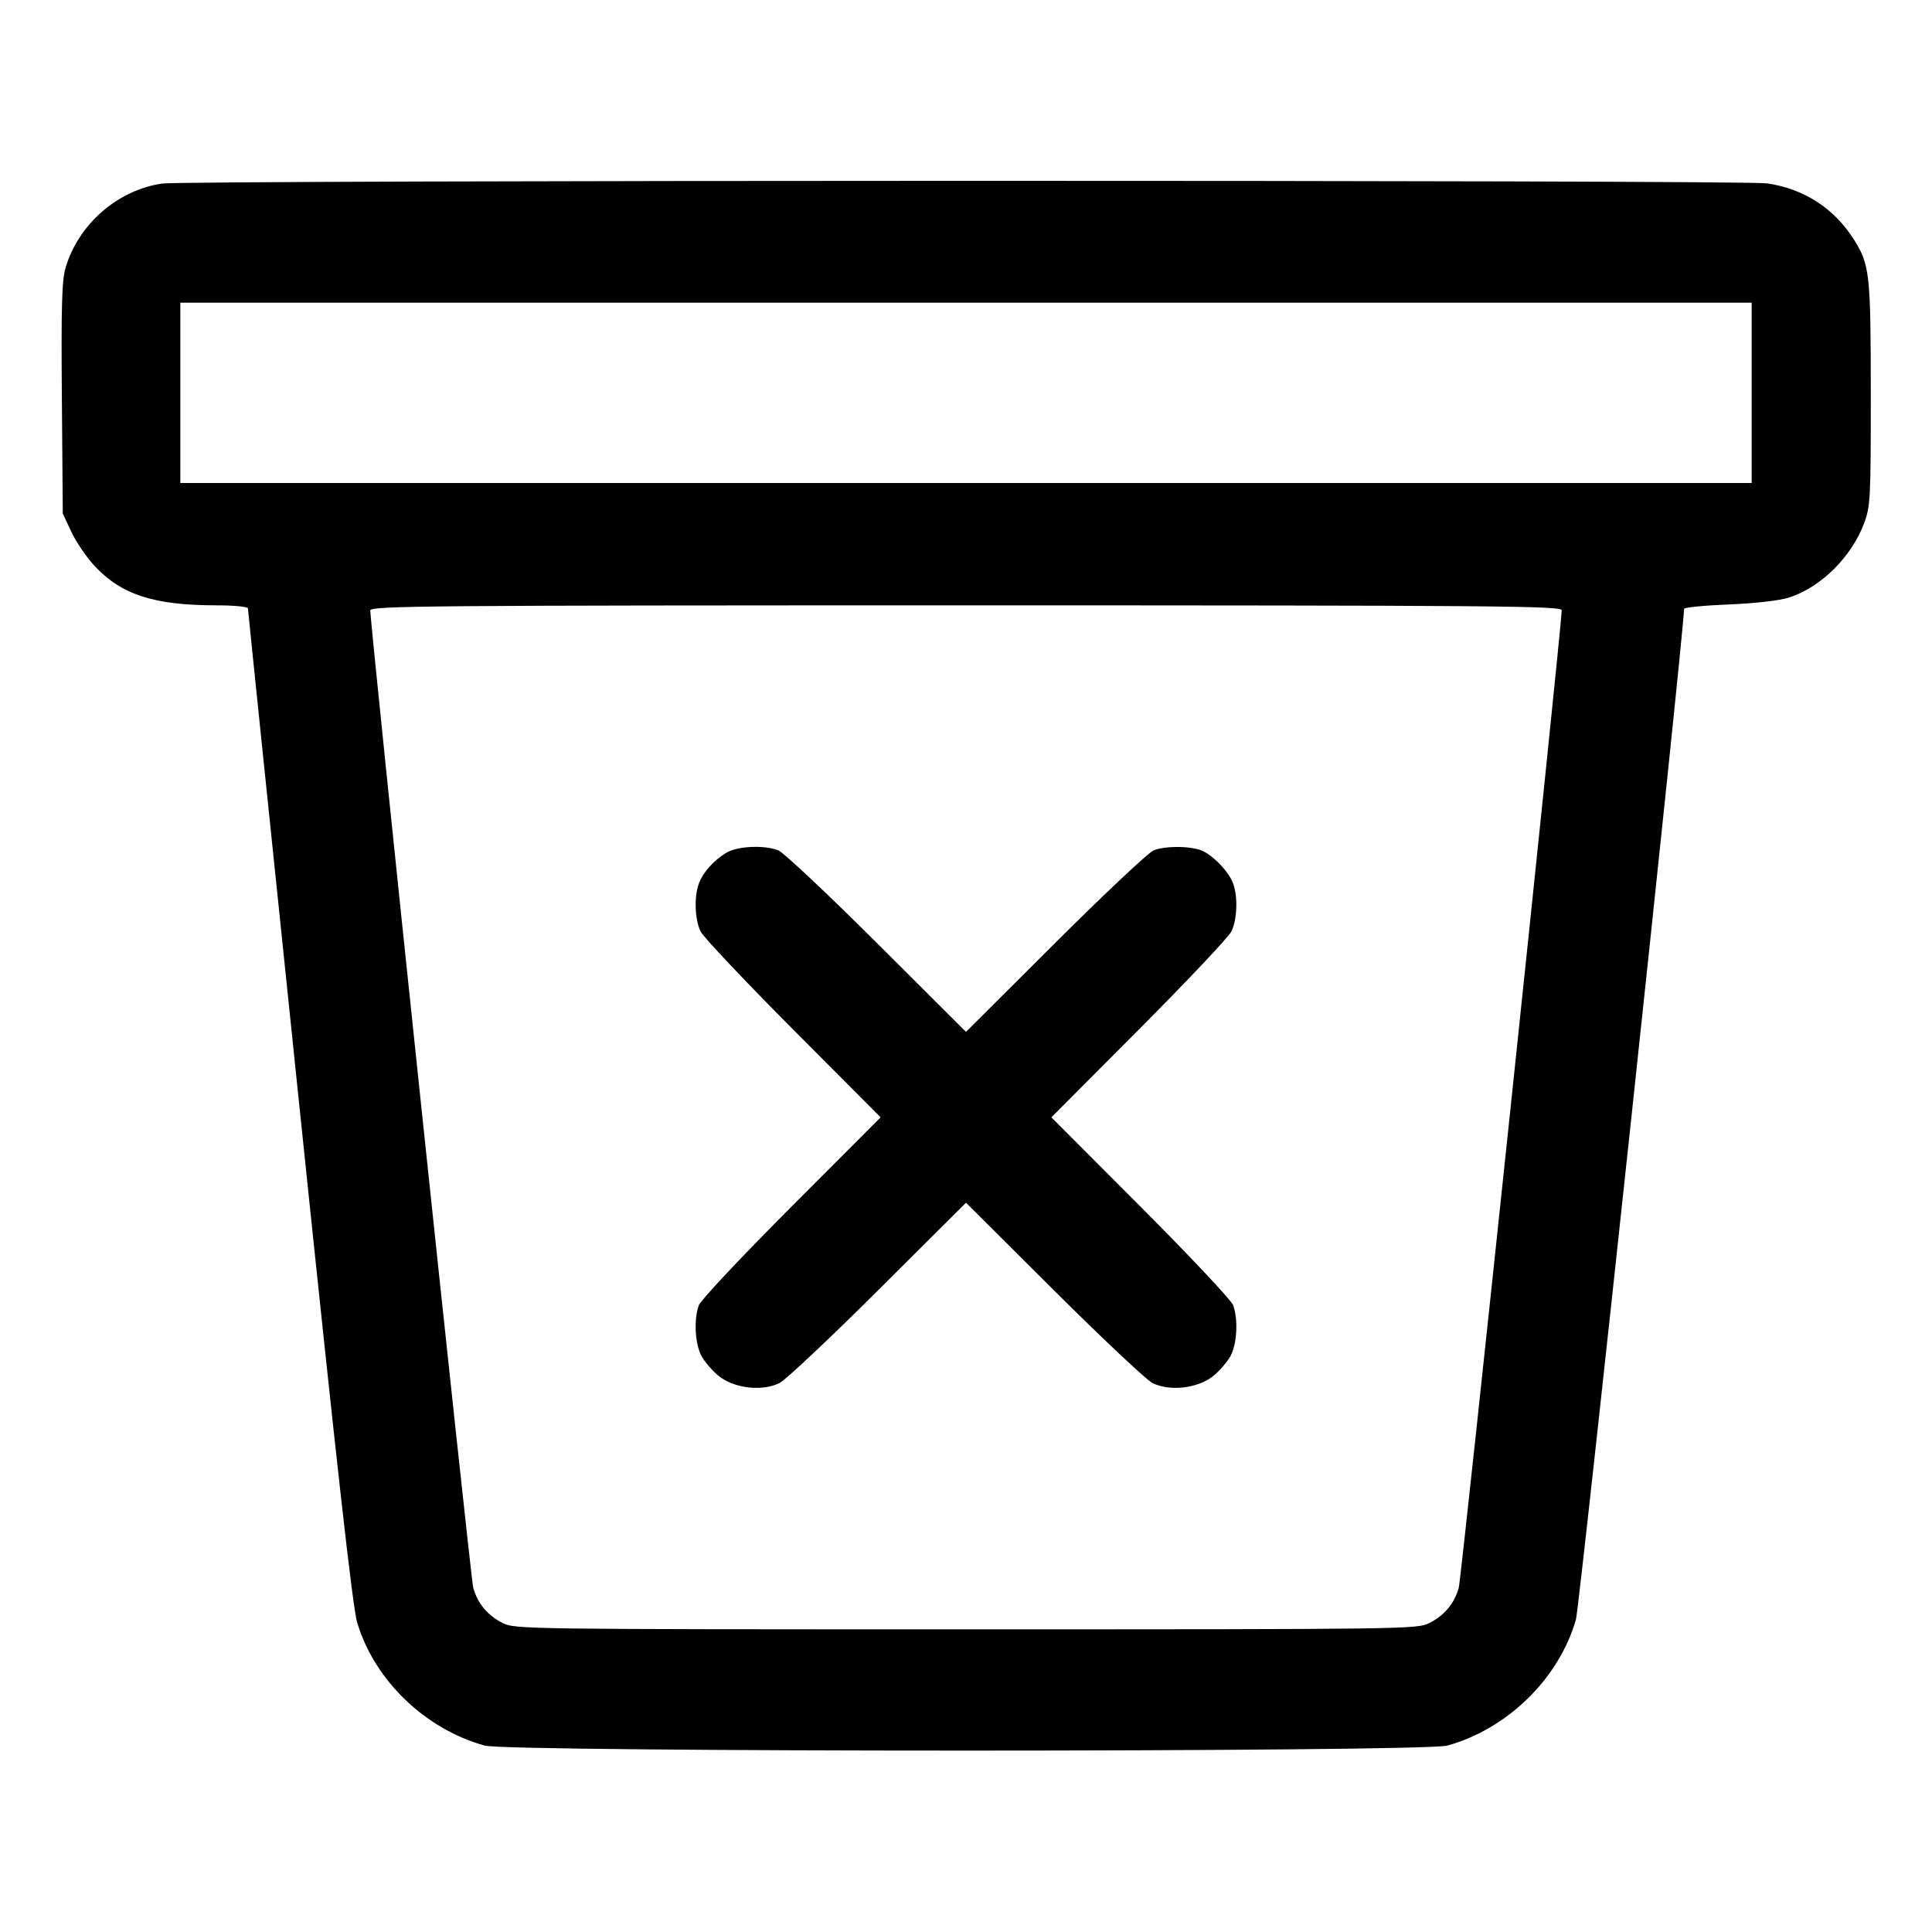 <svg xmlns="http://www.w3.org/2000/svg" width="512" height="512"><path d="M42.971 48.642c-11.809 1.729-22.159 10.742-25.586 22.283-.997 3.358-1.186 9.996-.989 34.667l.244 30.515 2.287 4.879c1.258 2.684 4.03 6.743 6.161 9.021 7.129 7.621 15.749 10.4 32.299 10.413 4.635.004 8.32.363 8.32.811 0 .442 6.14 59.866 13.646 132.053 10.025 96.42 14.091 132.721 15.324 136.796 4.616 15.258 17.962 28.117 33.75 32.517 6.356 1.772 248.79 1.772 255.146 0 15.972-4.451 29.554-17.76 34.056-33.37.979-3.399 28.664-262.118 28.664-267.877 0-.376 5.28-.898 11.734-1.158 6.965-.281 13.467-1.017 16-1.812 8.414-2.642 16.623-10.742 19.981-19.718 1.678-4.483 1.778-6.432 1.769-34.374-.009-31.764-.273-34.157-4.493-40.837-5.221-8.263-13.252-13.446-23.024-14.86-6.427-.929-418.929-.88-425.289.051m421.242 55.465V128H47.787V80.213h416.426v23.894m-50.346 57.611c0 4.278-26.567 256.555-27.283 259.073-1.184 4.165-3.784 7.289-7.751 9.313-3.236 1.651-5.546 1.683-122.833 1.683-117.287 0-119.597-.032-122.833-1.683-3.967-2.024-6.568-5.149-7.75-9.313-.72-2.533-27.284-254.738-27.284-259.036 0-1.197 15.555-1.328 157.867-1.328 140.35 0 157.867.143 157.867 1.291m-221.44 64.305c-3.398 2.11-6.081 5.115-7.197 8.059-1.33 3.51-1.112 9.652.453 12.787.75 1.502 11.787 13.195 24.528 25.984l23.164 23.254-23.634 23.68c-12.999 13.024-24.036 24.761-24.527 26.082-1.357 3.647-1.068 10.051.601 13.324.82 1.609 2.938 4.081 4.705 5.493 4.086 3.265 11.506 4.11 16.063 1.83 1.601-.801 13.374-11.88 26.164-24.62L256 318.732l23.253 23.164c12.79 12.74 24.563 23.819 26.164 24.62 4.557 2.28 11.977 1.435 16.063-1.83 1.767-1.412 3.885-3.884 4.705-5.493 1.669-3.273 1.958-9.677.601-13.324-.491-1.321-11.528-13.058-24.527-26.082l-23.634-23.68 23.164-23.254c12.741-12.789 23.778-24.482 24.528-25.984 1.564-3.133 1.783-9.274.455-12.787-1.111-2.943-4.702-6.835-7.796-8.452-2.719-1.42-9.81-1.58-13.214-.299-1.321.497-13.058 11.528-26.082 24.513L256 273.453l-23.68-23.609c-13.024-12.985-24.761-24.016-26.082-24.513-3.864-1.455-10.925-1.101-13.811.692" fill-rule="evenodd"/></svg>